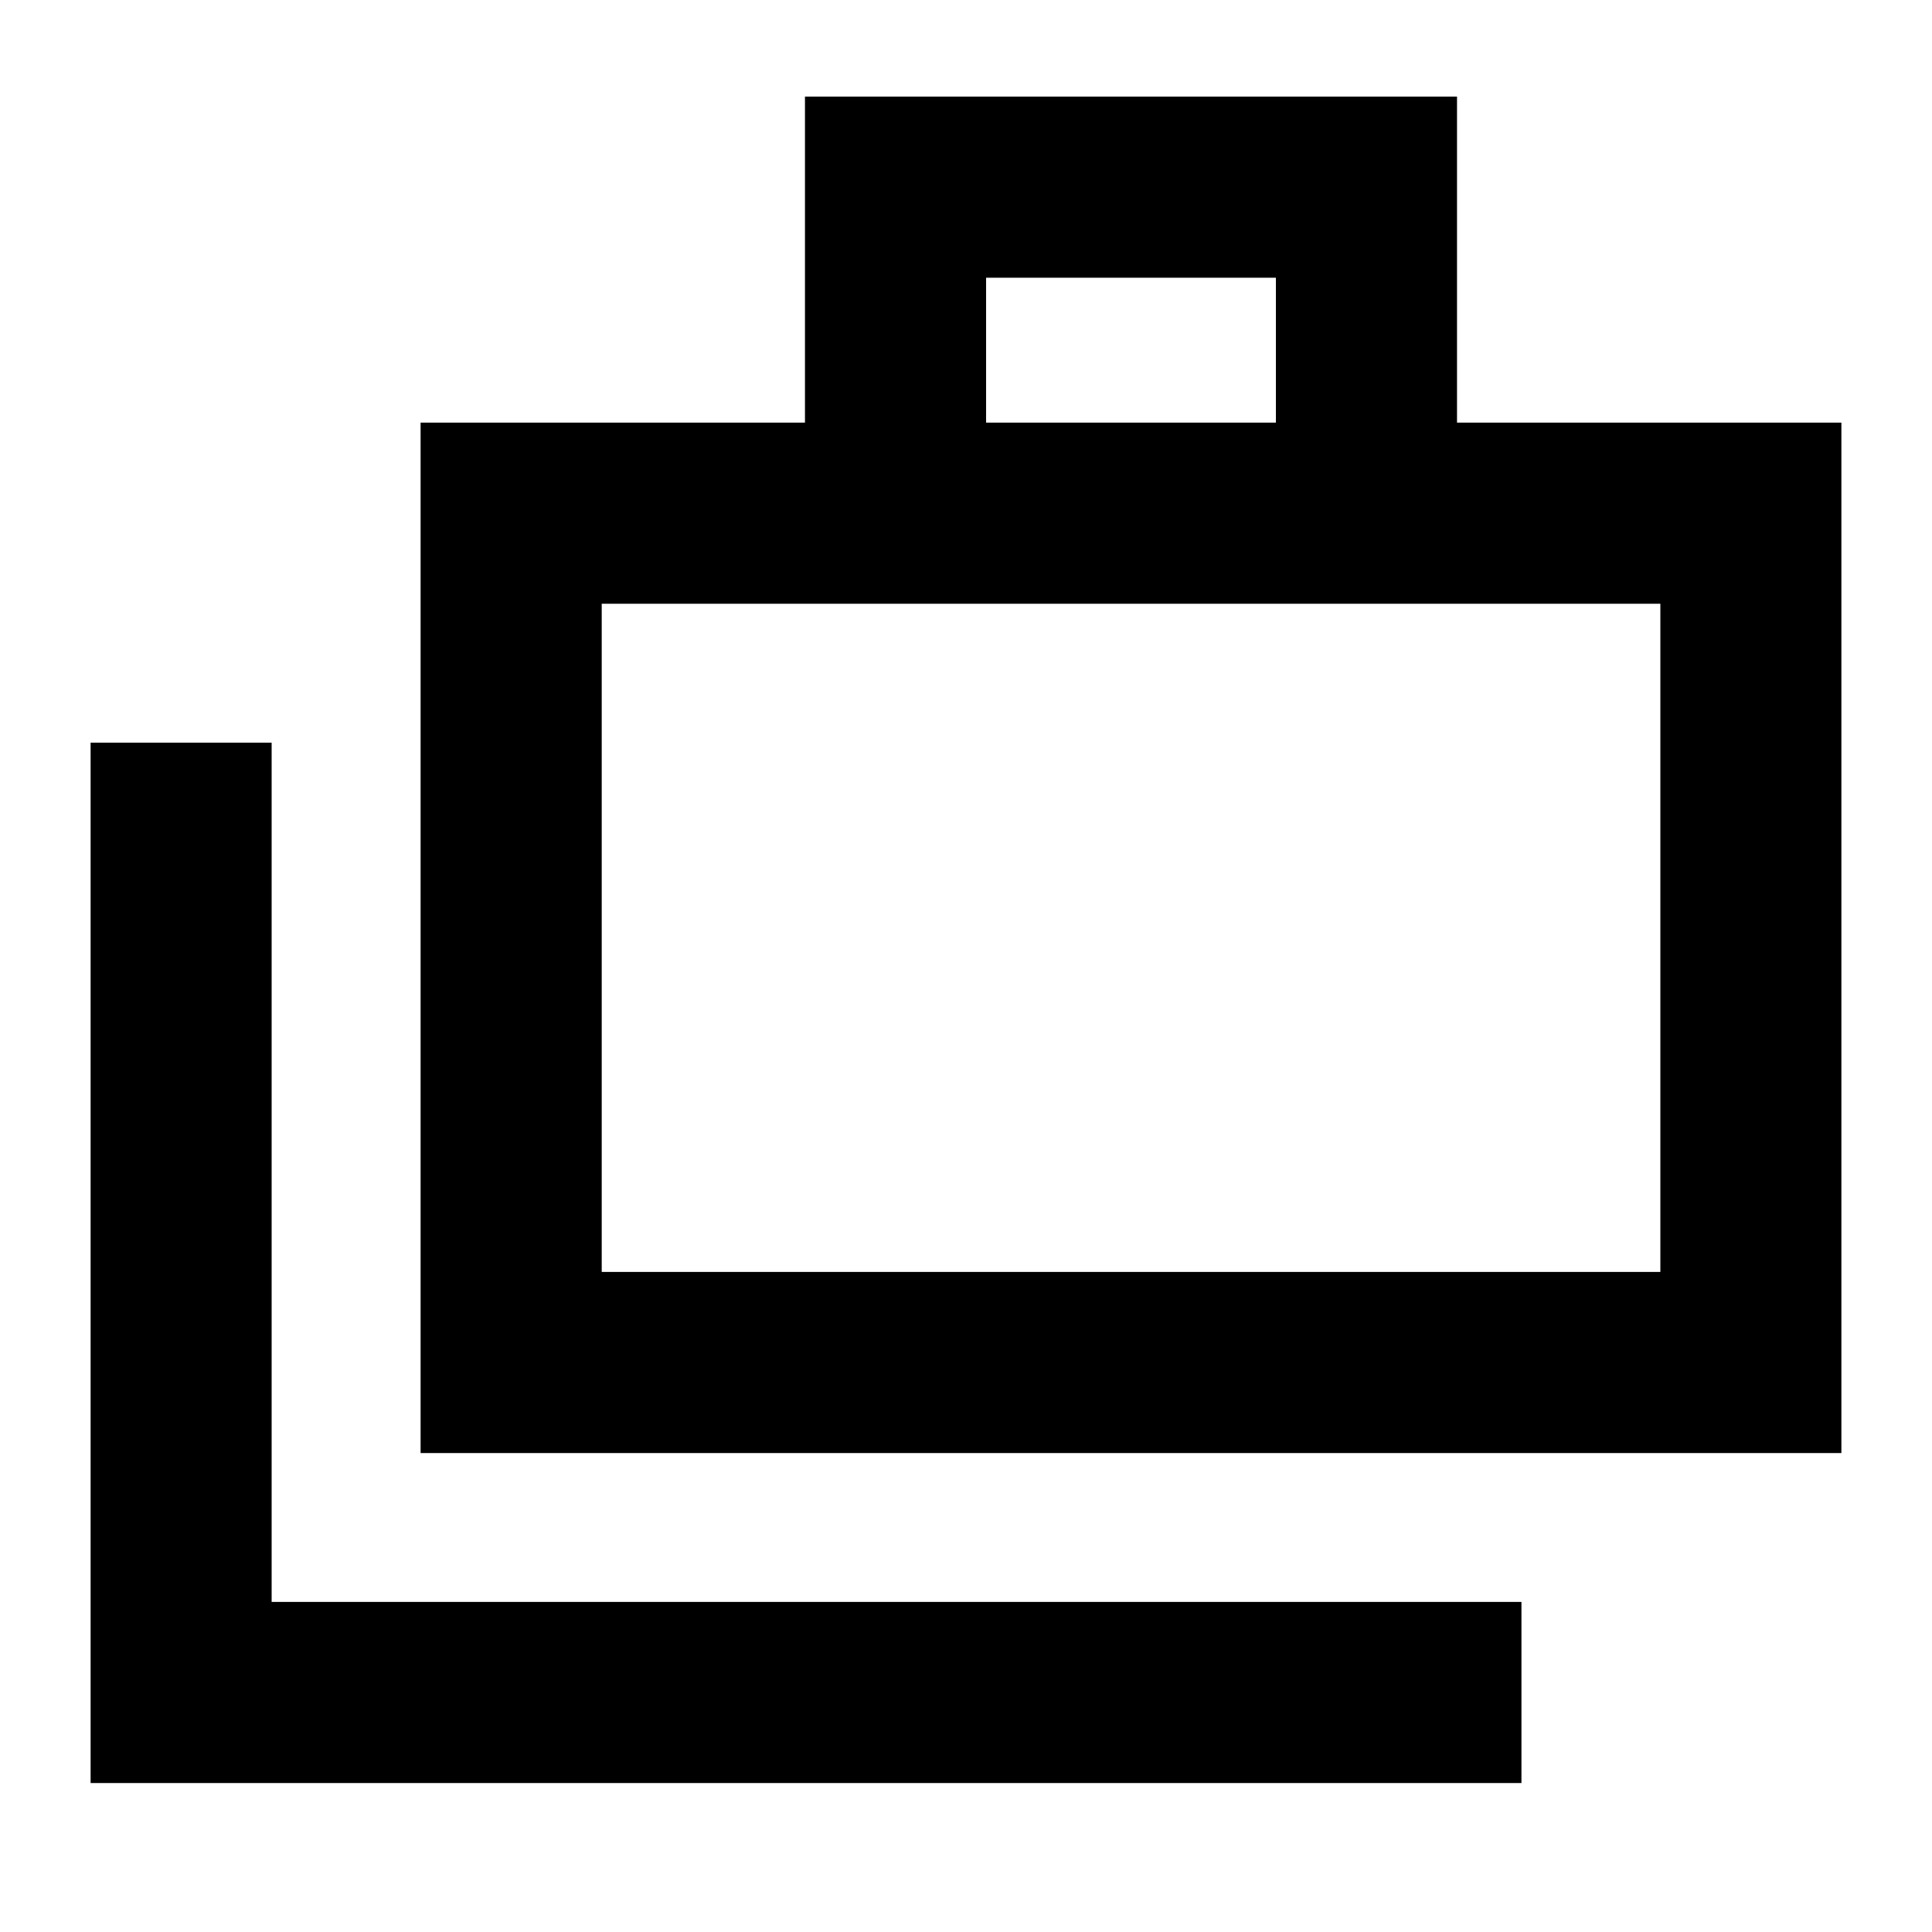 <svg xmlns="http://www.w3.org/2000/svg" height="20" width="20"><path d="M.938 18.458V7.688h1.874v8.895H15.75v1.875Zm3.416-3.416V4.375h3.979V1h6.75v3.375h3.979v10.667Zm5.854-10.667h3v-1.5h-3Zm-3.979 8.792h10.959V6.25H6.229Zm0-6.917v6.917Z"/></svg>